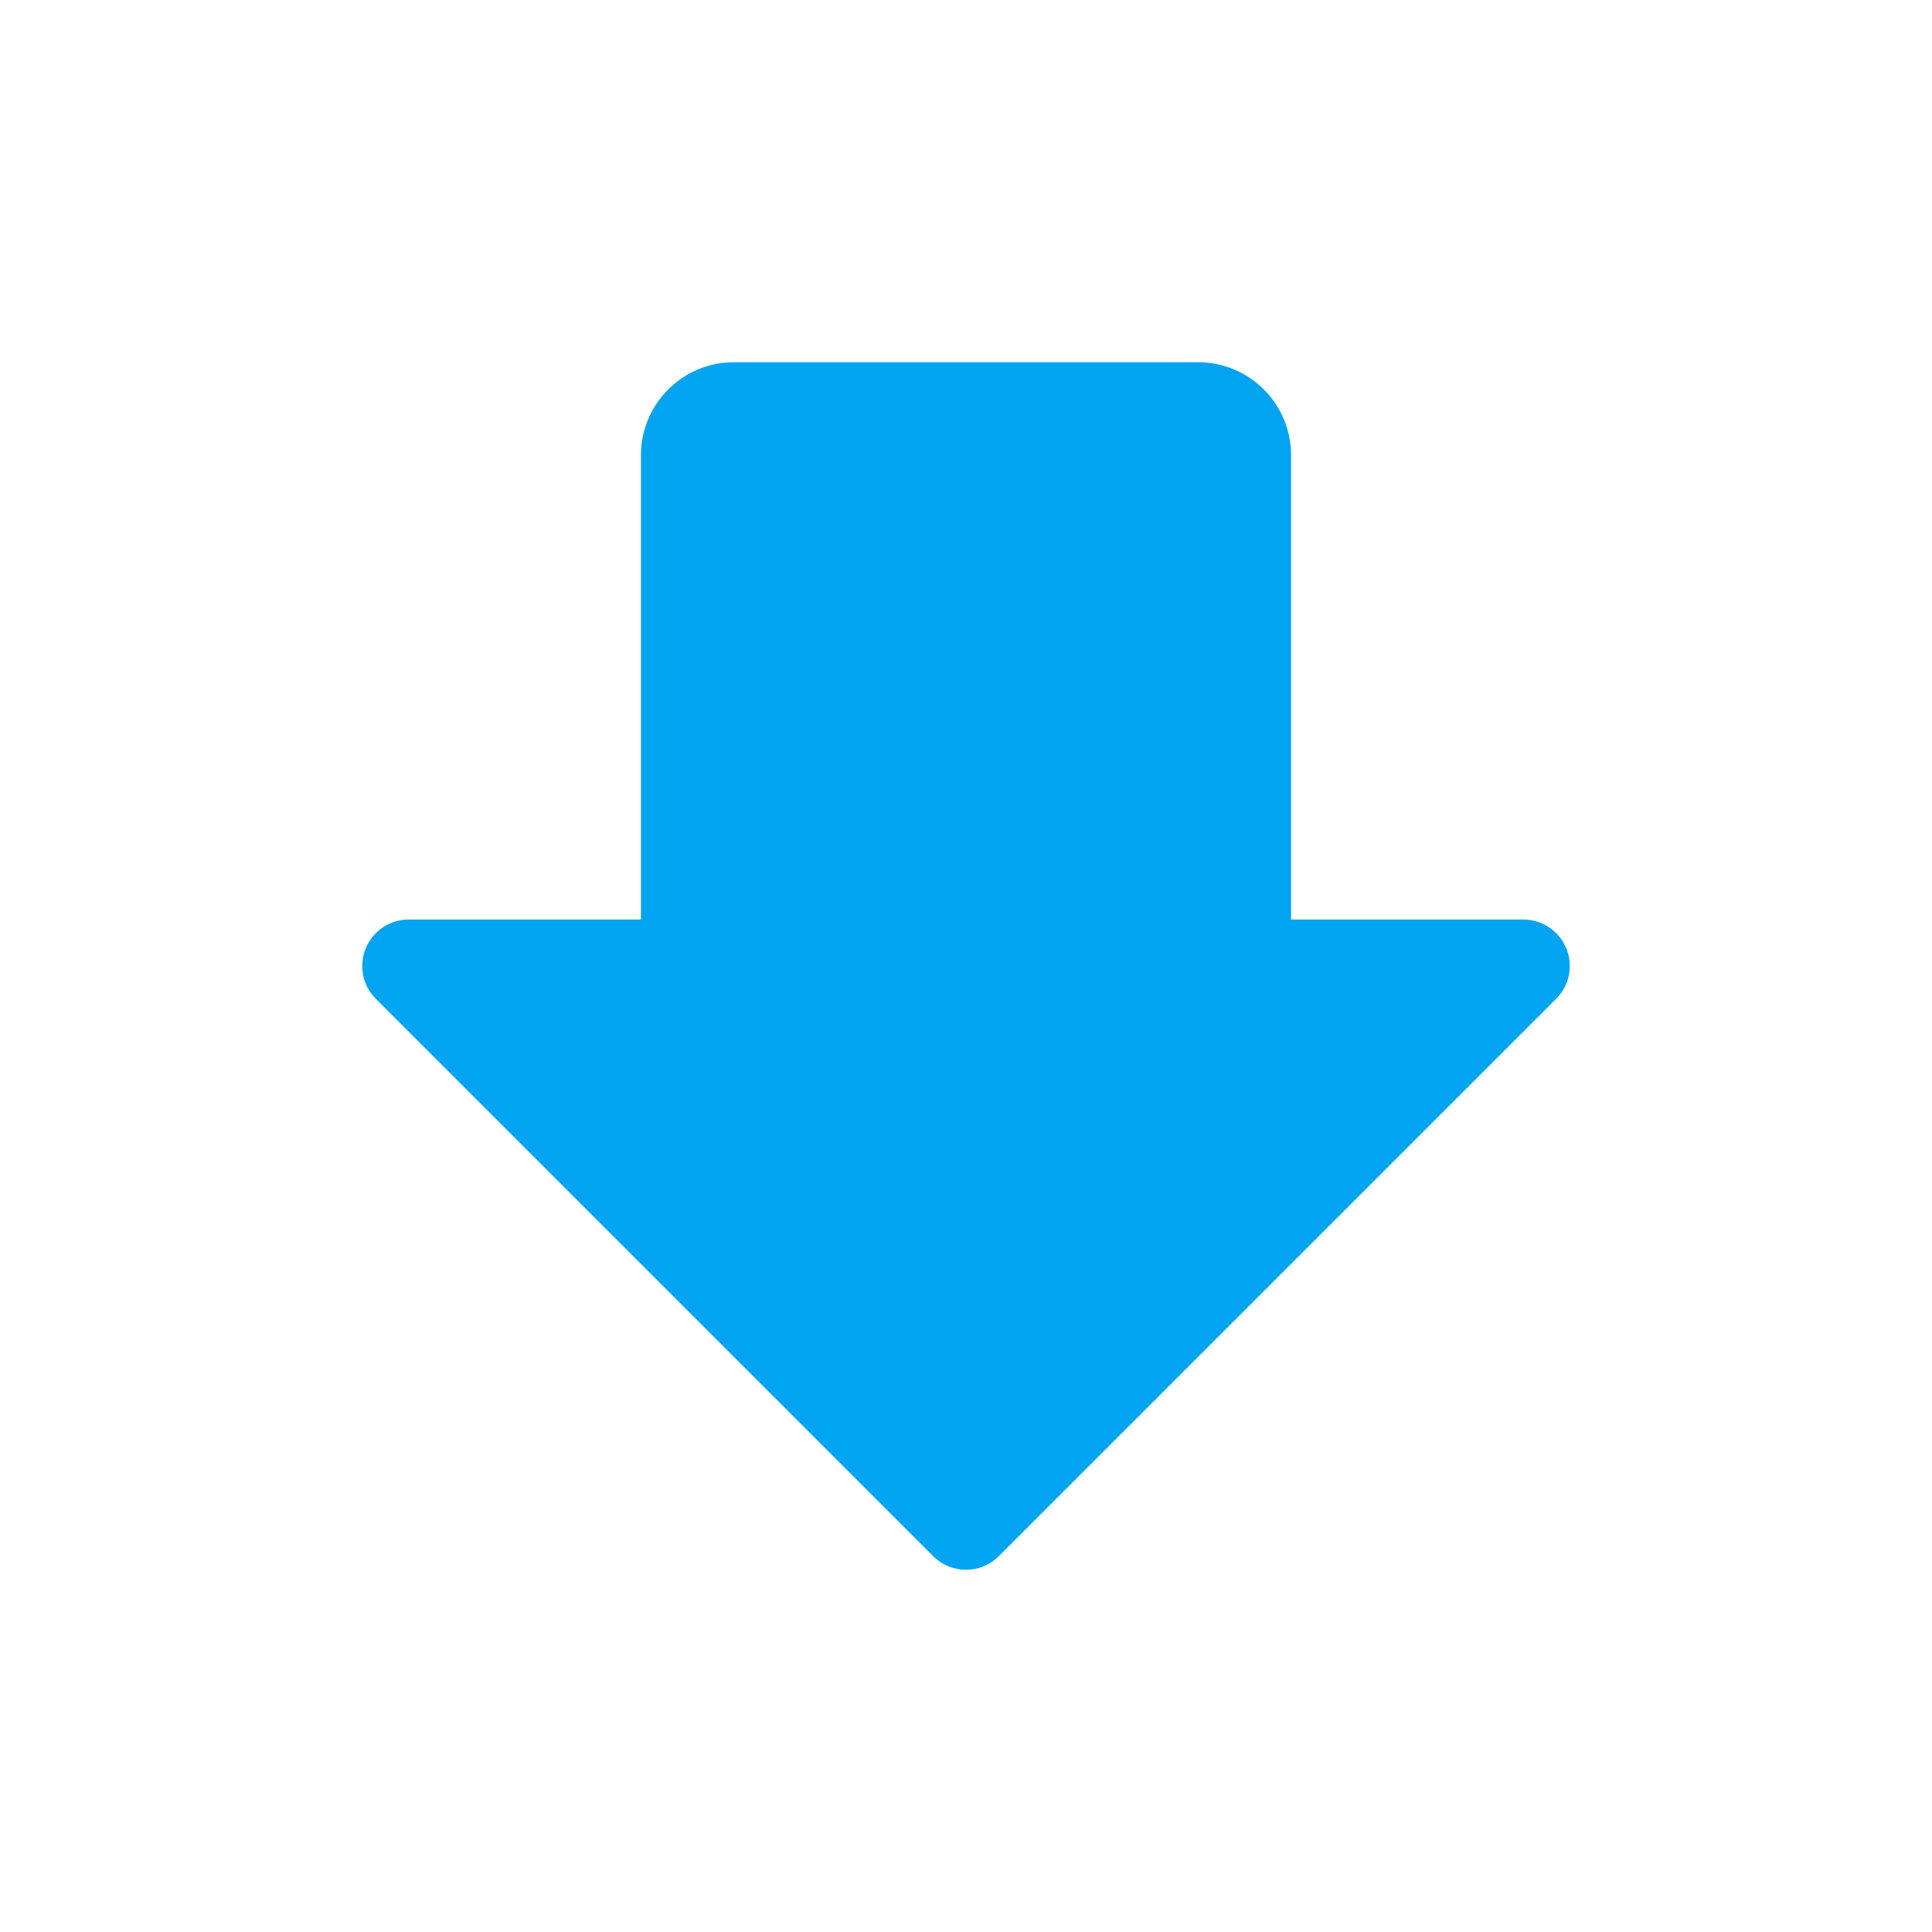 <svg width="16" height="16" viewBox="0 0 16 16" fill="none" xmlns="http://www.w3.org/2000/svg">
<path d="M12.971 7.853C12.942 7.783 12.892 7.722 12.829 7.68C12.766 7.638 12.691 7.615 12.615 7.615H10.692V3.769C10.692 3.565 10.611 3.37 10.467 3.226C10.323 3.081 10.127 3 9.923 3H6.077C5.873 3 5.677 3.081 5.533 3.226C5.389 3.37 5.308 3.565 5.308 3.769V7.615H3.385C3.309 7.615 3.234 7.638 3.171 7.68C3.108 7.722 3.058 7.783 3.029 7.853C3 7.923 2.993 8 3.007 8.075C3.022 8.15 3.059 8.218 3.113 8.272L7.728 12.887C7.8 12.96 7.898 13 8 13C8.102 13 8.2 12.96 8.272 12.887L12.887 8.272C12.941 8.218 12.978 8.15 12.993 8.075C13.008 8 13 7.923 12.971 7.853Z" fill="#00A4F0"/>
</svg>
